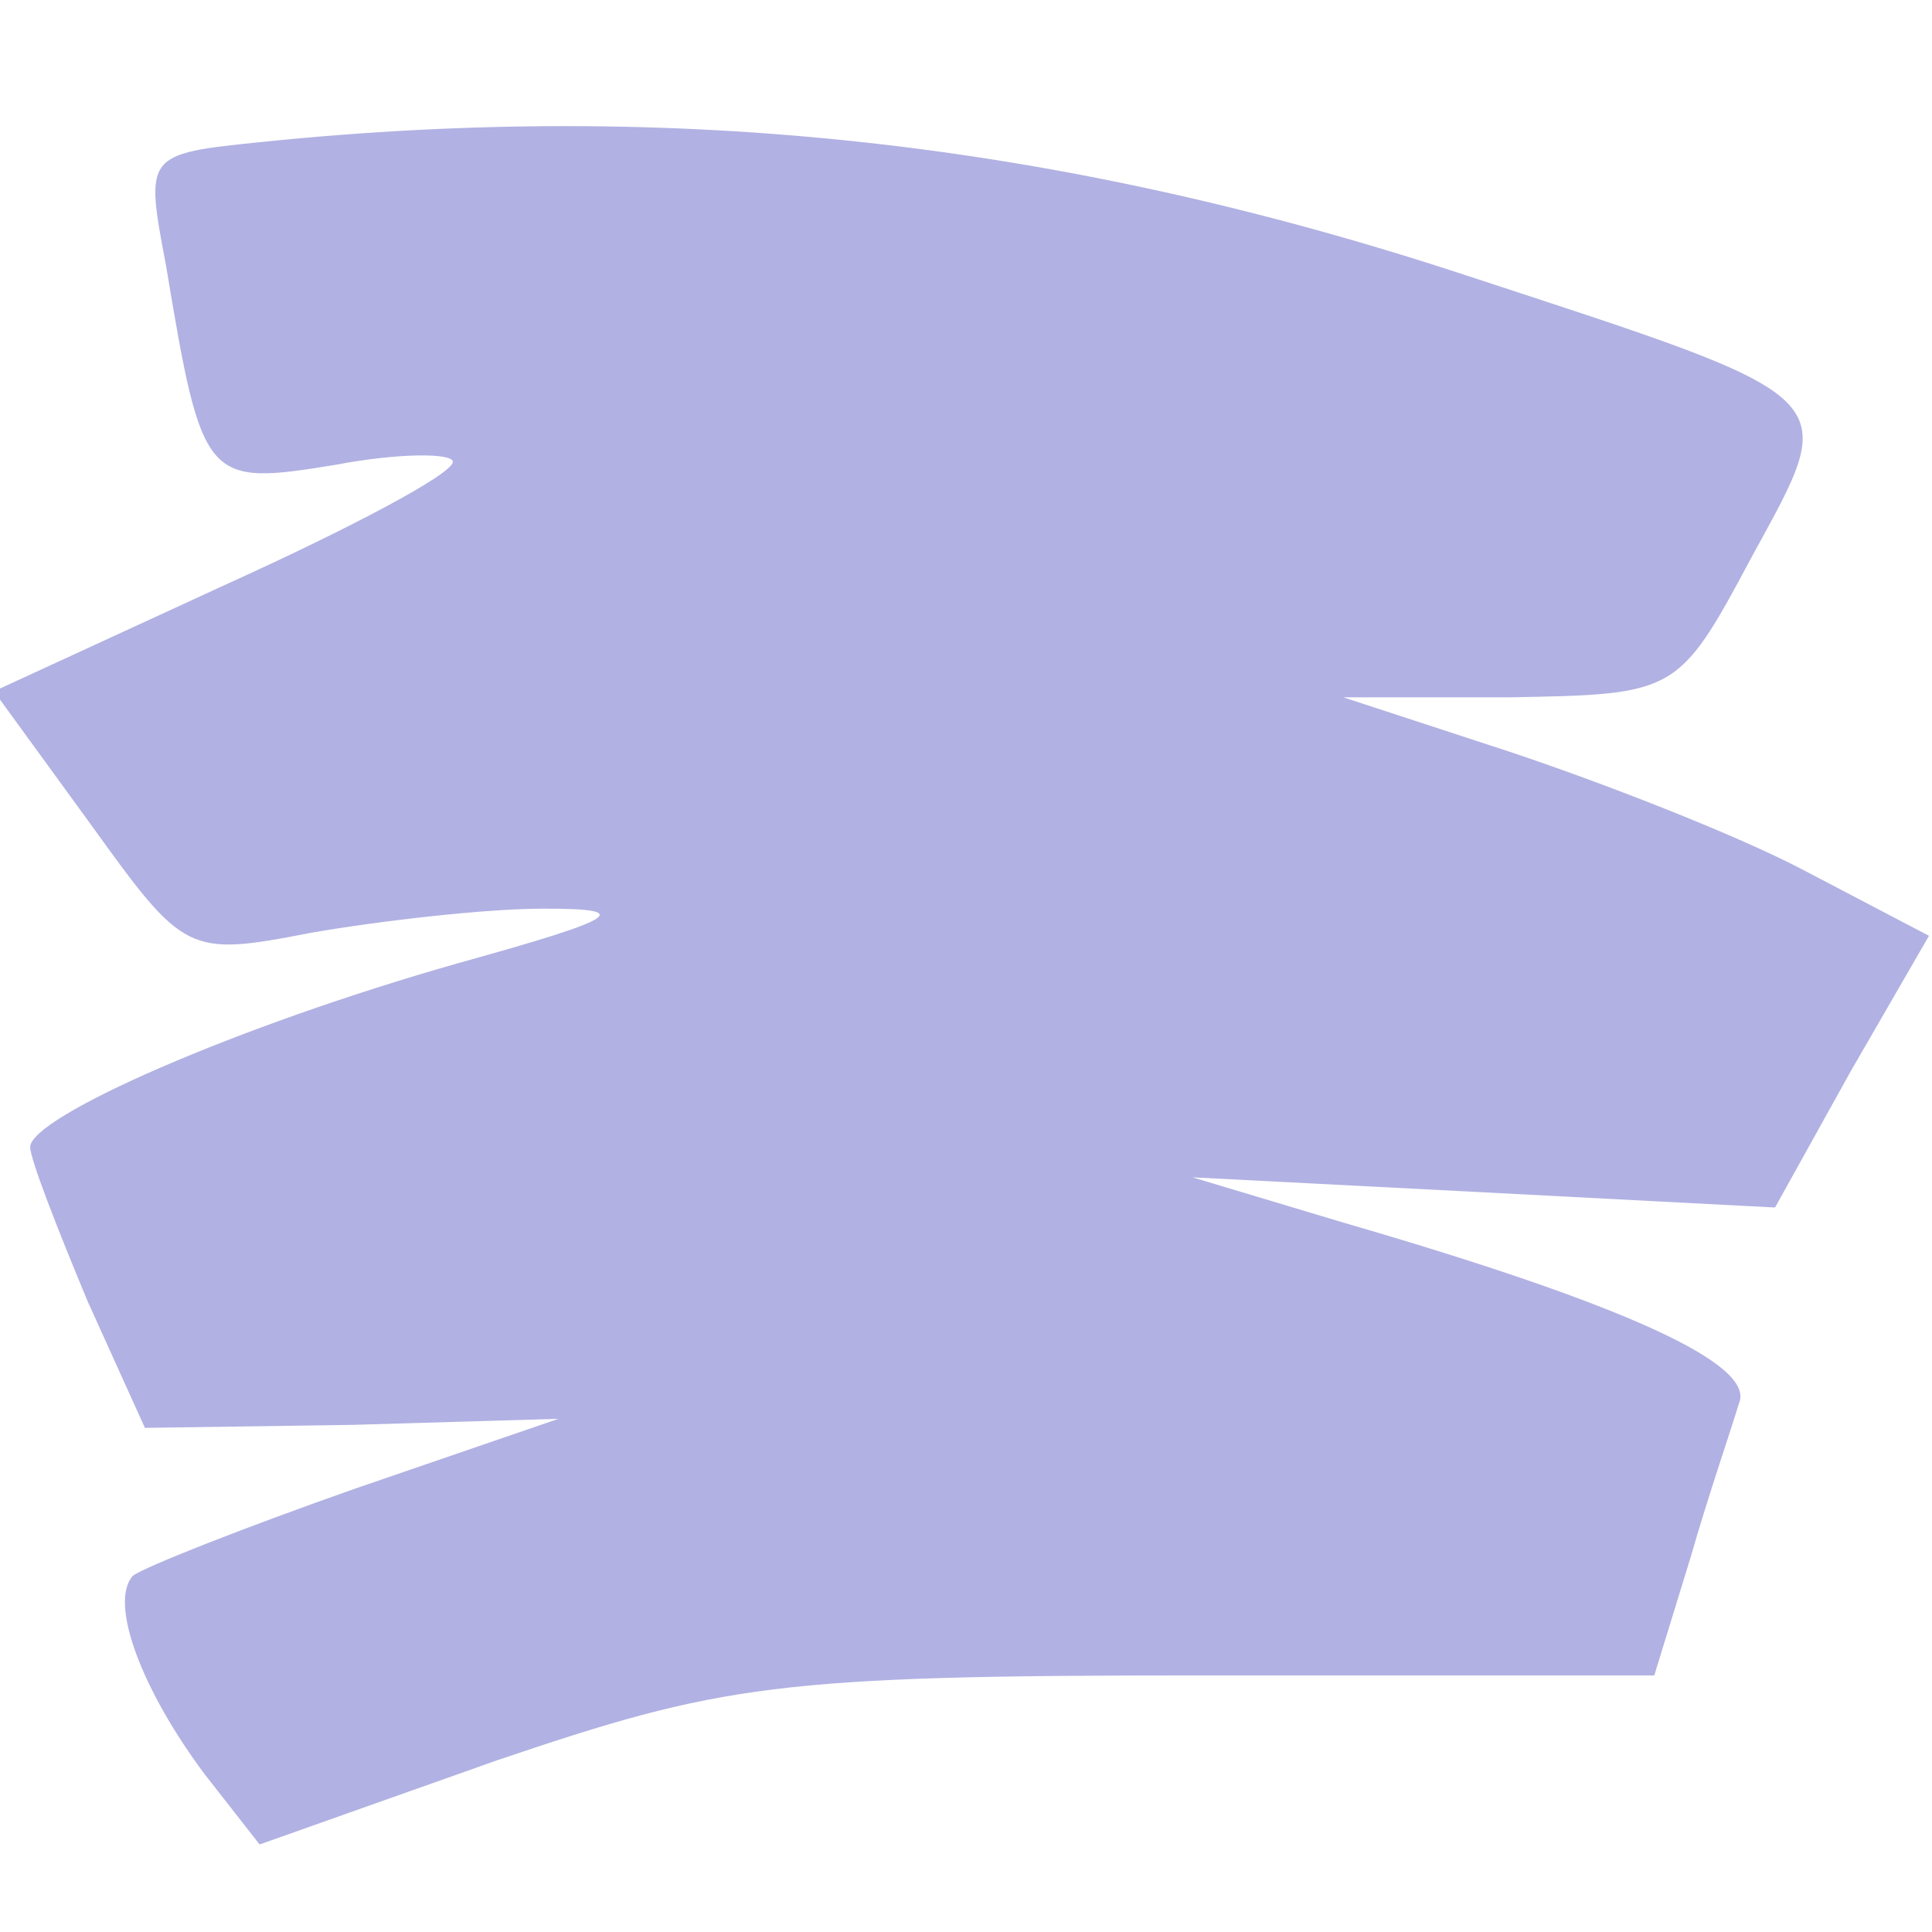 <?xml version="1.0" standalone="no"?>
<!DOCTYPE svg PUBLIC "-//W3C//DTD SVG 20010904//EN"
 "http://www.w3.org/TR/2001/REC-SVG-20010904/DTD/svg10.dtd">
<svg version="1.0" xmlns="http://www.w3.org/2000/svg"
 width="48pt" height="48pt" viewBox="0 0 64 64"
 preserveAspectRatio="xMidYMid meet">
<g transform="translate(0,64) scale(0.1,-0.1)"
fill="rgba(100, 100, 200, 0.5)" stroke="none">
<path d="M87 593 c-39 -4 -39 -4 -32 -41 12 -72 13 -73 56 -66 21 4 39 4 39 1
0 -4 -34 -22 -76 -41 l-76 -35 32 -44 c31 -43 32 -44 73 -36 23 4 58 8 77 8
30 0 26 -3 -28 -18 -74 -21 -142 -51 -142 -61 0 -4 9 -27 19 -51 l19 -42 69 1
68 2 -67 -23 c-37 -13 -70 -26 -74 -29 -8 -9 3 -38 24 -66 l18 -23 79 28 c74
25 92 28 232 28 l151 0 12 39 c6 21 14 44 16 51 6 13 -38 33 -131 60 l-50 15
97 -5 96 -5 25 45 26 45 -42 22 c-23 12 -67 29 -97 39 l-55 18 55 0 c55 1 56
1 80 46 30 55 33 52 -95 94 -134 44 -261 58 -398 44z"/>
</g>
</svg>
